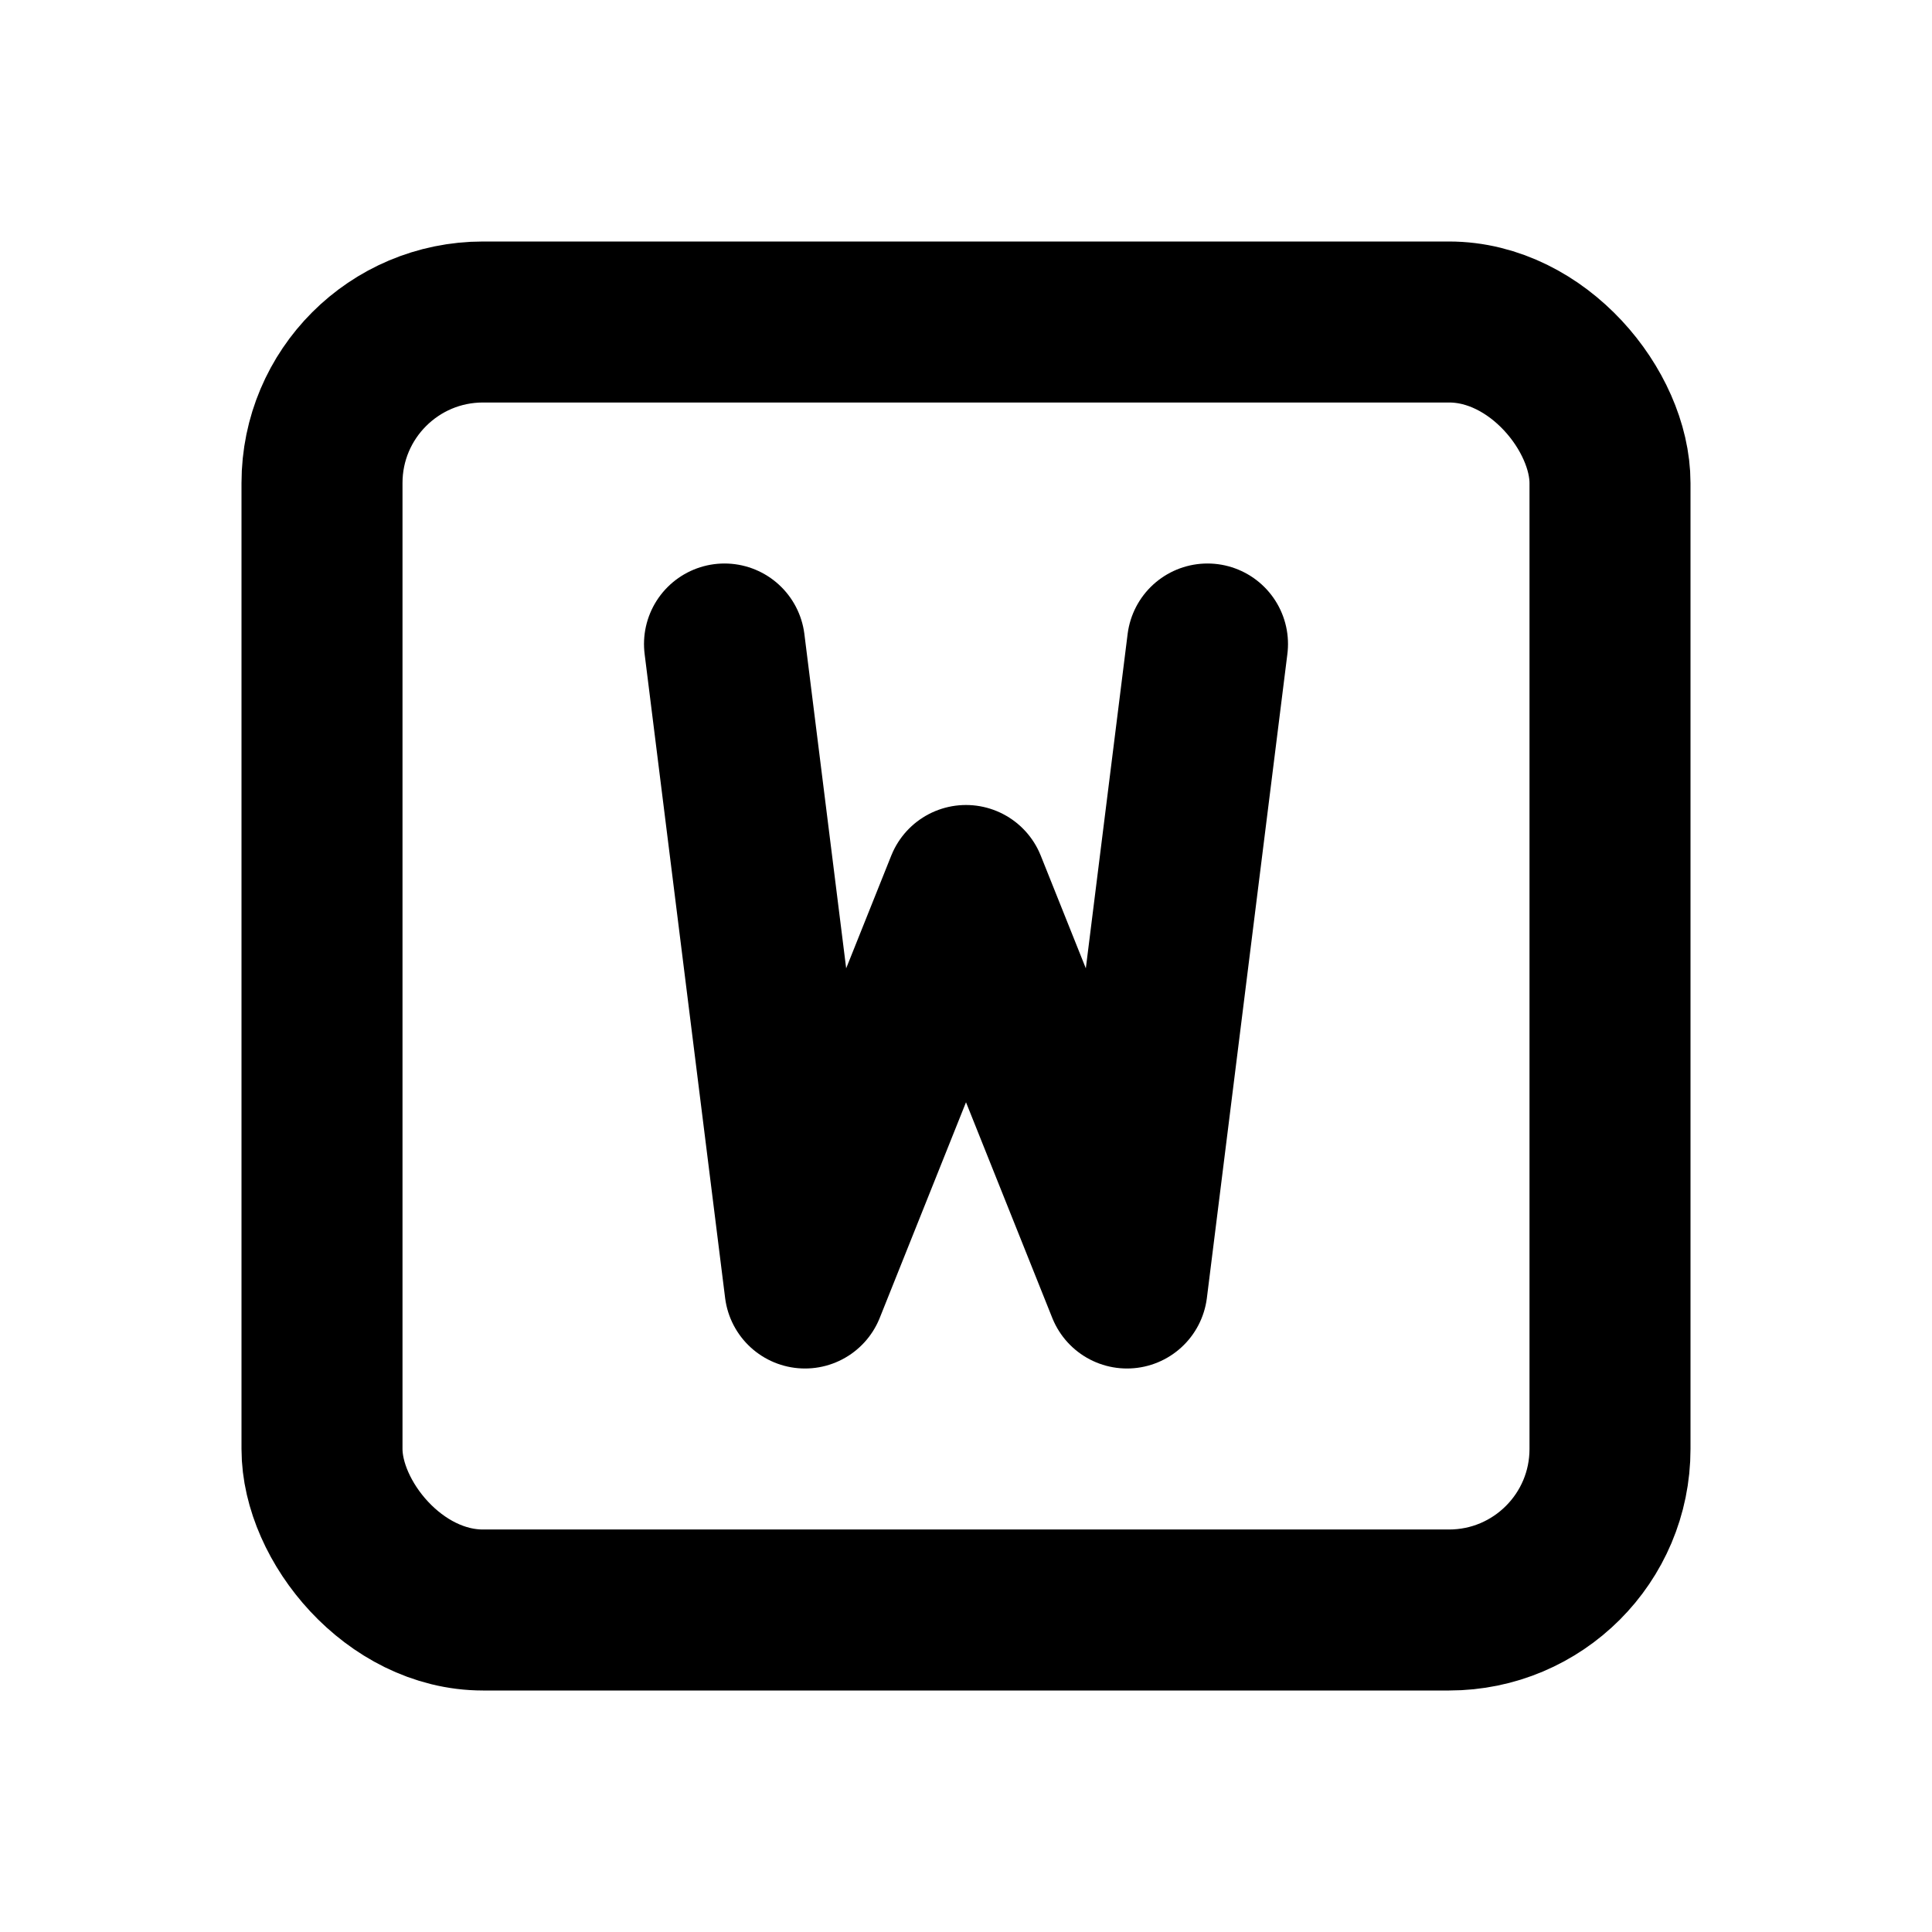<svg xmlns="http://www.w3.org/2000/svg" class="icon icon-tabler icon-tabler-square-letter-w" width="24" height="24" viewBox="0 0 24 24" stroke-width="2" stroke="currentColor" fill="none" stroke-linecap="round" stroke-linejoin="round">
  <path stroke="none" d="M0 0h24v24H0z" fill="none"/>
  <rect x="4" y="4" width="16" height="16" rx="2" />
  <path d="M9 8l1 8l2 -5l2 5l1 -8" />
</svg>


